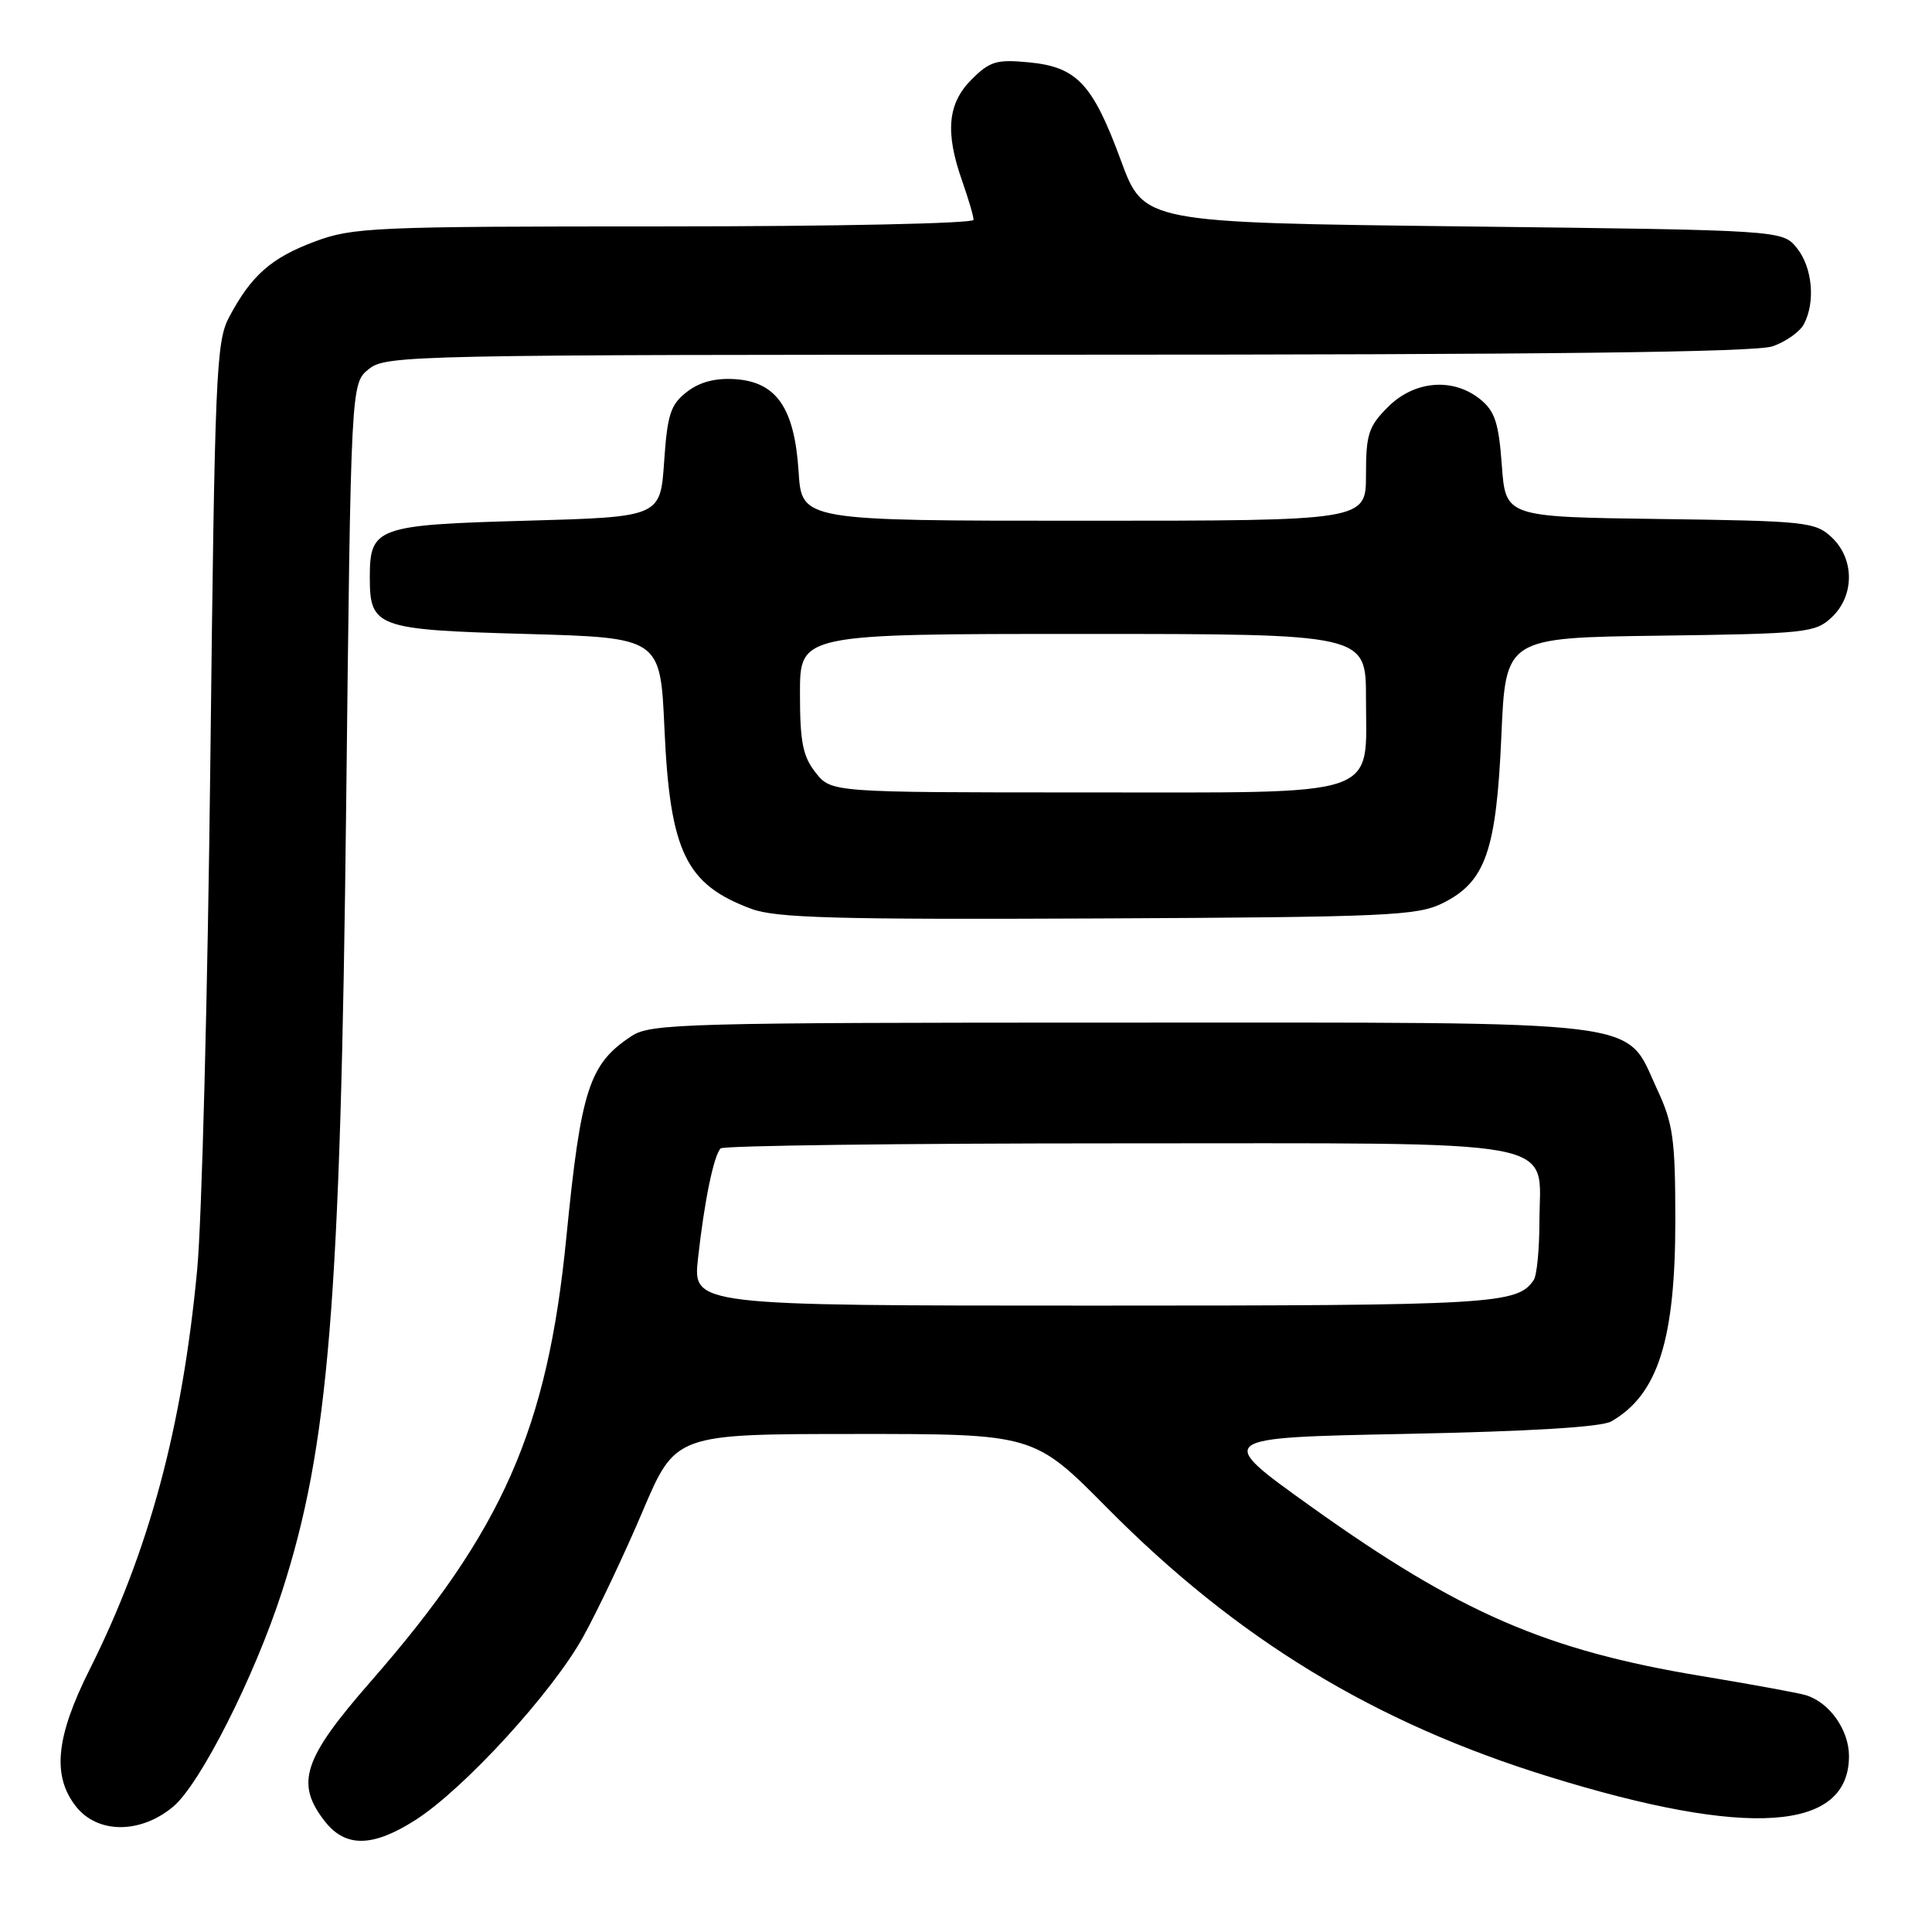 <?xml version="1.0" encoding="UTF-8" standalone="no"?>
<!DOCTYPE svg PUBLIC "-//W3C//DTD SVG 1.1//EN" "http://www.w3.org/Graphics/SVG/1.1/DTD/svg11.dtd" >
<svg xmlns="http://www.w3.org/2000/svg" xmlns:xlink="http://www.w3.org/1999/xlink" version="1.1" viewBox="0 0 256 256">
 <g >
 <path fill="currentColor"
d=" M 55.05 241.16 C 61.50 237.04 73.21 224.24 77.28 216.87 C 79.22 213.37 82.76 205.89 85.15 200.26 C 89.50 190.02 89.50 190.02 113.25 190.01 C 137.00 190.00 137.00 190.00 146.75 199.85 C 163.96 217.22 182.12 228.27 205.25 235.42 C 231.64 243.59 245.00 242.67 245.00 232.69 C 245.00 229.22 242.40 225.56 239.28 224.62 C 238.30 224.32 232.07 223.18 225.43 222.08 C 204.88 218.68 193.42 213.71 173.72 199.63 C 160.95 190.50 160.95 190.50 186.22 190.00 C 202.66 189.67 212.20 189.10 213.51 188.34 C 219.70 184.78 222.00 177.51 221.99 161.57 C 221.98 150.92 221.70 148.89 219.57 144.32 C 215.21 134.96 219.57 135.50 148.46 135.50 C 90.86 135.50 86.22 135.63 83.72 137.26 C 78.06 140.97 76.98 144.31 75.04 164.00 C 72.54 189.37 66.63 202.78 49.13 222.80 C 40.14 233.08 39.09 236.30 43.07 241.37 C 45.80 244.83 49.41 244.77 55.05 241.16 Z  M 22.96 239.38 C 26.53 236.38 33.72 222.17 37.35 210.94 C 43.57 191.71 45.13 172.61 45.87 106.66 C 46.50 50.82 46.50 50.82 48.86 48.91 C 51.15 47.06 54.12 47.00 141.46 47.00 C 204.77 47.00 232.65 46.67 234.87 45.89 C 236.62 45.29 238.48 43.97 239.02 42.96 C 240.58 40.04 240.16 35.42 238.09 32.86 C 236.18 30.50 236.18 30.50 193.87 30.00 C 151.56 29.50 151.56 29.50 148.53 21.27 C 144.78 11.09 142.70 8.87 136.32 8.26 C 132.05 7.85 131.16 8.12 128.74 10.53 C 125.56 13.71 125.21 17.52 127.50 24.00 C 128.32 26.34 129.00 28.64 129.00 29.13 C 129.00 29.61 110.75 30.00 88.04 30.00 C 49.45 30.00 46.76 30.12 41.70 32.01 C 35.93 34.17 33.31 36.48 30.37 42.00 C 28.63 45.25 28.46 49.44 27.87 101.00 C 27.52 131.53 26.74 161.76 26.13 168.20 C 24.16 189.13 19.76 205.50 11.87 221.23 C 7.39 230.17 6.88 235.31 10.07 239.37 C 12.94 243.01 18.64 243.01 22.96 239.38 Z  M 191.17 119.67 C 196.84 116.85 198.27 112.77 198.94 97.50 C 199.50 84.50 199.50 84.50 219.96 84.23 C 239.33 83.97 240.54 83.84 242.71 81.80 C 245.75 78.94 245.75 74.06 242.71 71.20 C 240.54 69.16 239.33 69.03 219.96 68.77 C 199.50 68.50 199.50 68.50 199.00 61.66 C 198.59 56.03 198.08 54.48 196.14 52.91 C 192.54 50.00 187.42 50.42 183.92 53.92 C 181.33 56.51 181.00 57.54 181.00 62.92 C 181.00 69.00 181.00 69.00 143.62 69.00 C 106.23 69.00 106.23 69.00 105.82 62.51 C 105.28 54.07 102.90 50.60 97.40 50.24 C 94.76 50.07 92.69 50.62 91.00 51.94 C 88.85 53.61 88.43 54.90 88.00 61.19 C 87.50 68.50 87.50 68.50 69.67 69.00 C 49.88 69.55 49.00 69.88 49.00 76.50 C 49.00 83.12 49.88 83.45 69.67 84.00 C 87.50 84.50 87.50 84.50 88.04 96.50 C 88.77 112.87 90.86 117.21 99.57 120.43 C 102.81 121.64 110.83 121.86 145.50 121.70 C 183.93 121.52 187.81 121.34 191.17 119.67 Z  M 92.49 166.75 C 93.32 159.20 94.58 153.08 95.49 152.17 C 95.86 151.80 119.48 151.50 147.98 151.50 C 208.47 151.50 204.01 150.67 203.98 161.90 C 203.98 165.53 203.64 169.00 203.23 169.60 C 201.08 172.82 198.05 173.00 144.97 173.00 C 91.80 173.00 91.80 173.00 92.49 166.75 Z  M 108.07 102.37 C 106.37 100.21 106.00 98.31 106.00 91.87 C 106.00 84.00 106.00 84.00 143.50 84.00 C 181.00 84.00 181.00 84.00 181.00 92.50 C 181.00 105.88 183.63 105.00 143.57 105.00 C 110.15 105.00 110.15 105.00 108.07 102.37 Z "/>
</g>
</svg>